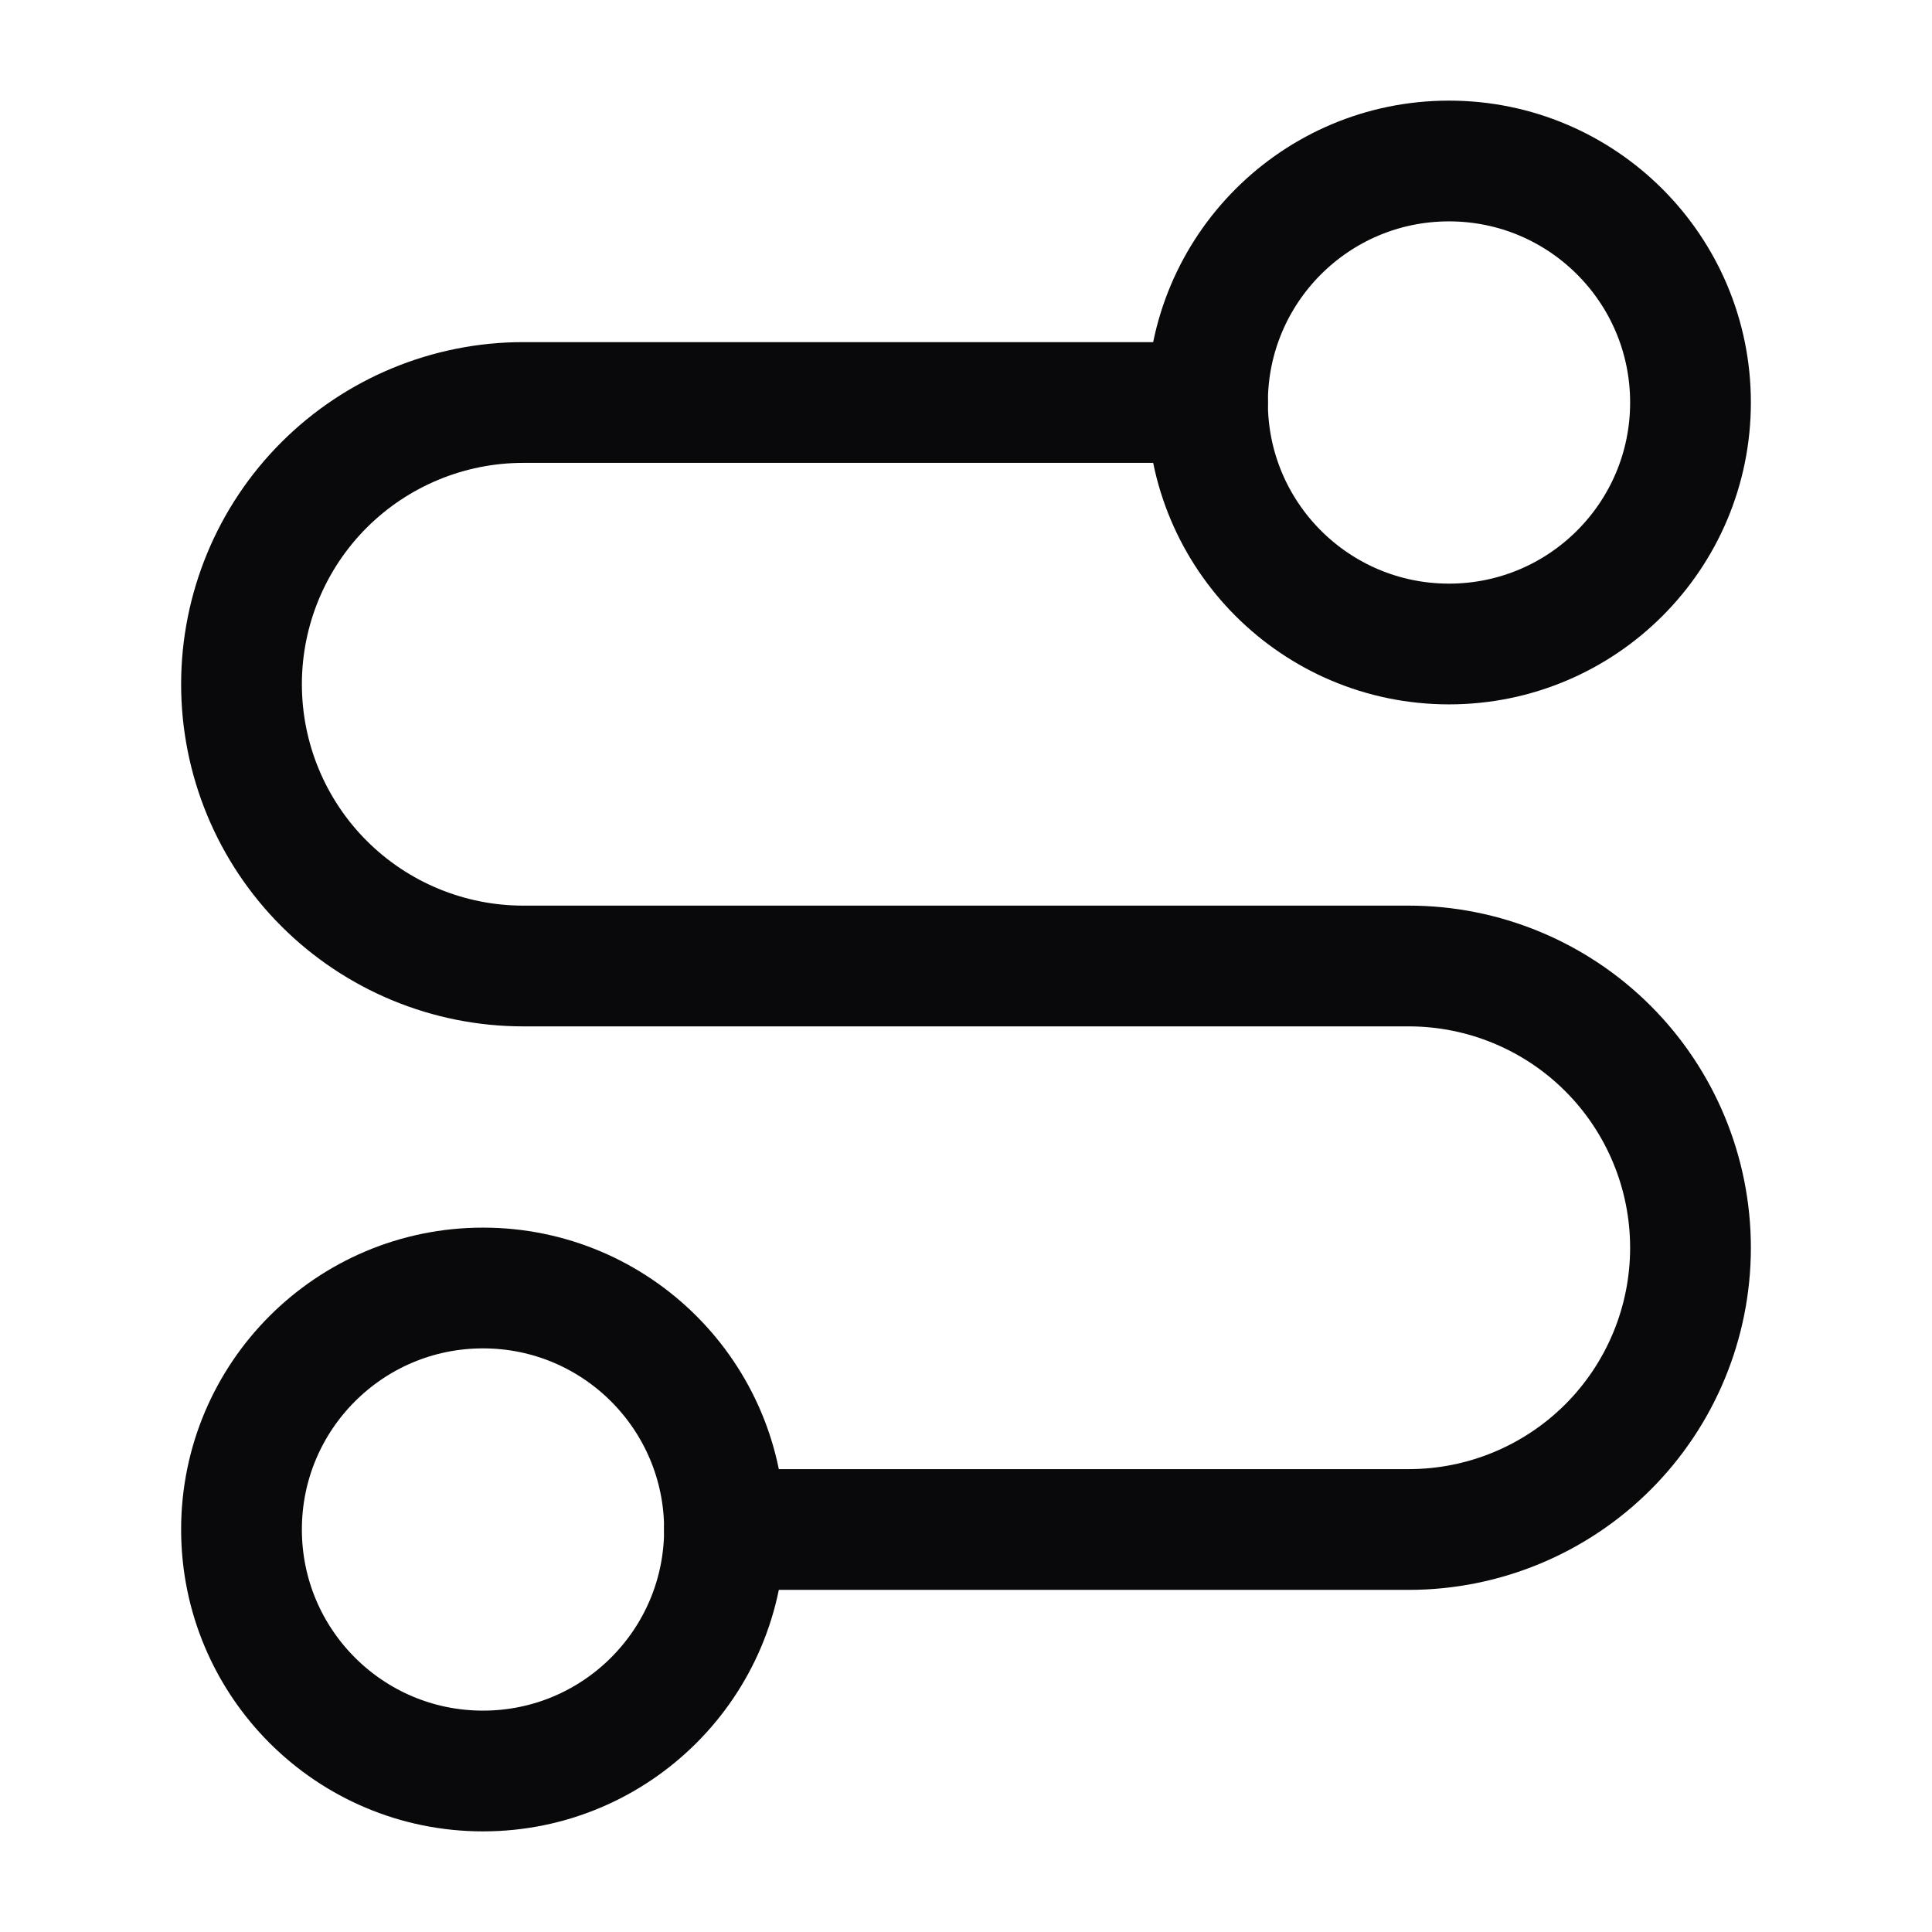 <svg width="24" height="24" viewBox="0 0 24 24" fill="none" xmlns="http://www.w3.org/2000/svg">
<g id="icon/route">
<path id="Vector" d="M6 22C7.657 22 9 20.657 9 19C9 17.343 7.657 16 6 16C4.343 16 3 17.343 3 19C3 20.657 4.343 22 6 22Z" stroke="#09090B" stroke-width="1.5" stroke-linecap="round" stroke-linejoin="round"/>
<path id="Vector_2" d="M9 19H17.5C18.428 19 19.319 18.631 19.975 17.975C20.631 17.319 21 16.428 21 15.5C21 14.572 20.631 13.681 19.975 13.025C19.319 12.369 18.428 12 17.5 12H6.5C5.572 12 4.681 11.631 4.025 10.975C3.369 10.319 3 9.428 3 8.5C3 7.572 3.369 6.681 4.025 6.025C4.681 5.369 5.572 5 6.5 5H15" stroke="#09090B" stroke-width="1.5" stroke-linecap="round" stroke-linejoin="round"/>
<path id="Vector_3" d="M18 8C19.657 8 21 6.657 21 5C21 3.343 19.657 2 18 2C16.343 2 15 3.343 15 5C15 6.657 16.343 8 18 8Z" stroke="#09090B" stroke-width="1.5" stroke-linecap="round" stroke-linejoin="round"/>
</g>
</svg>
